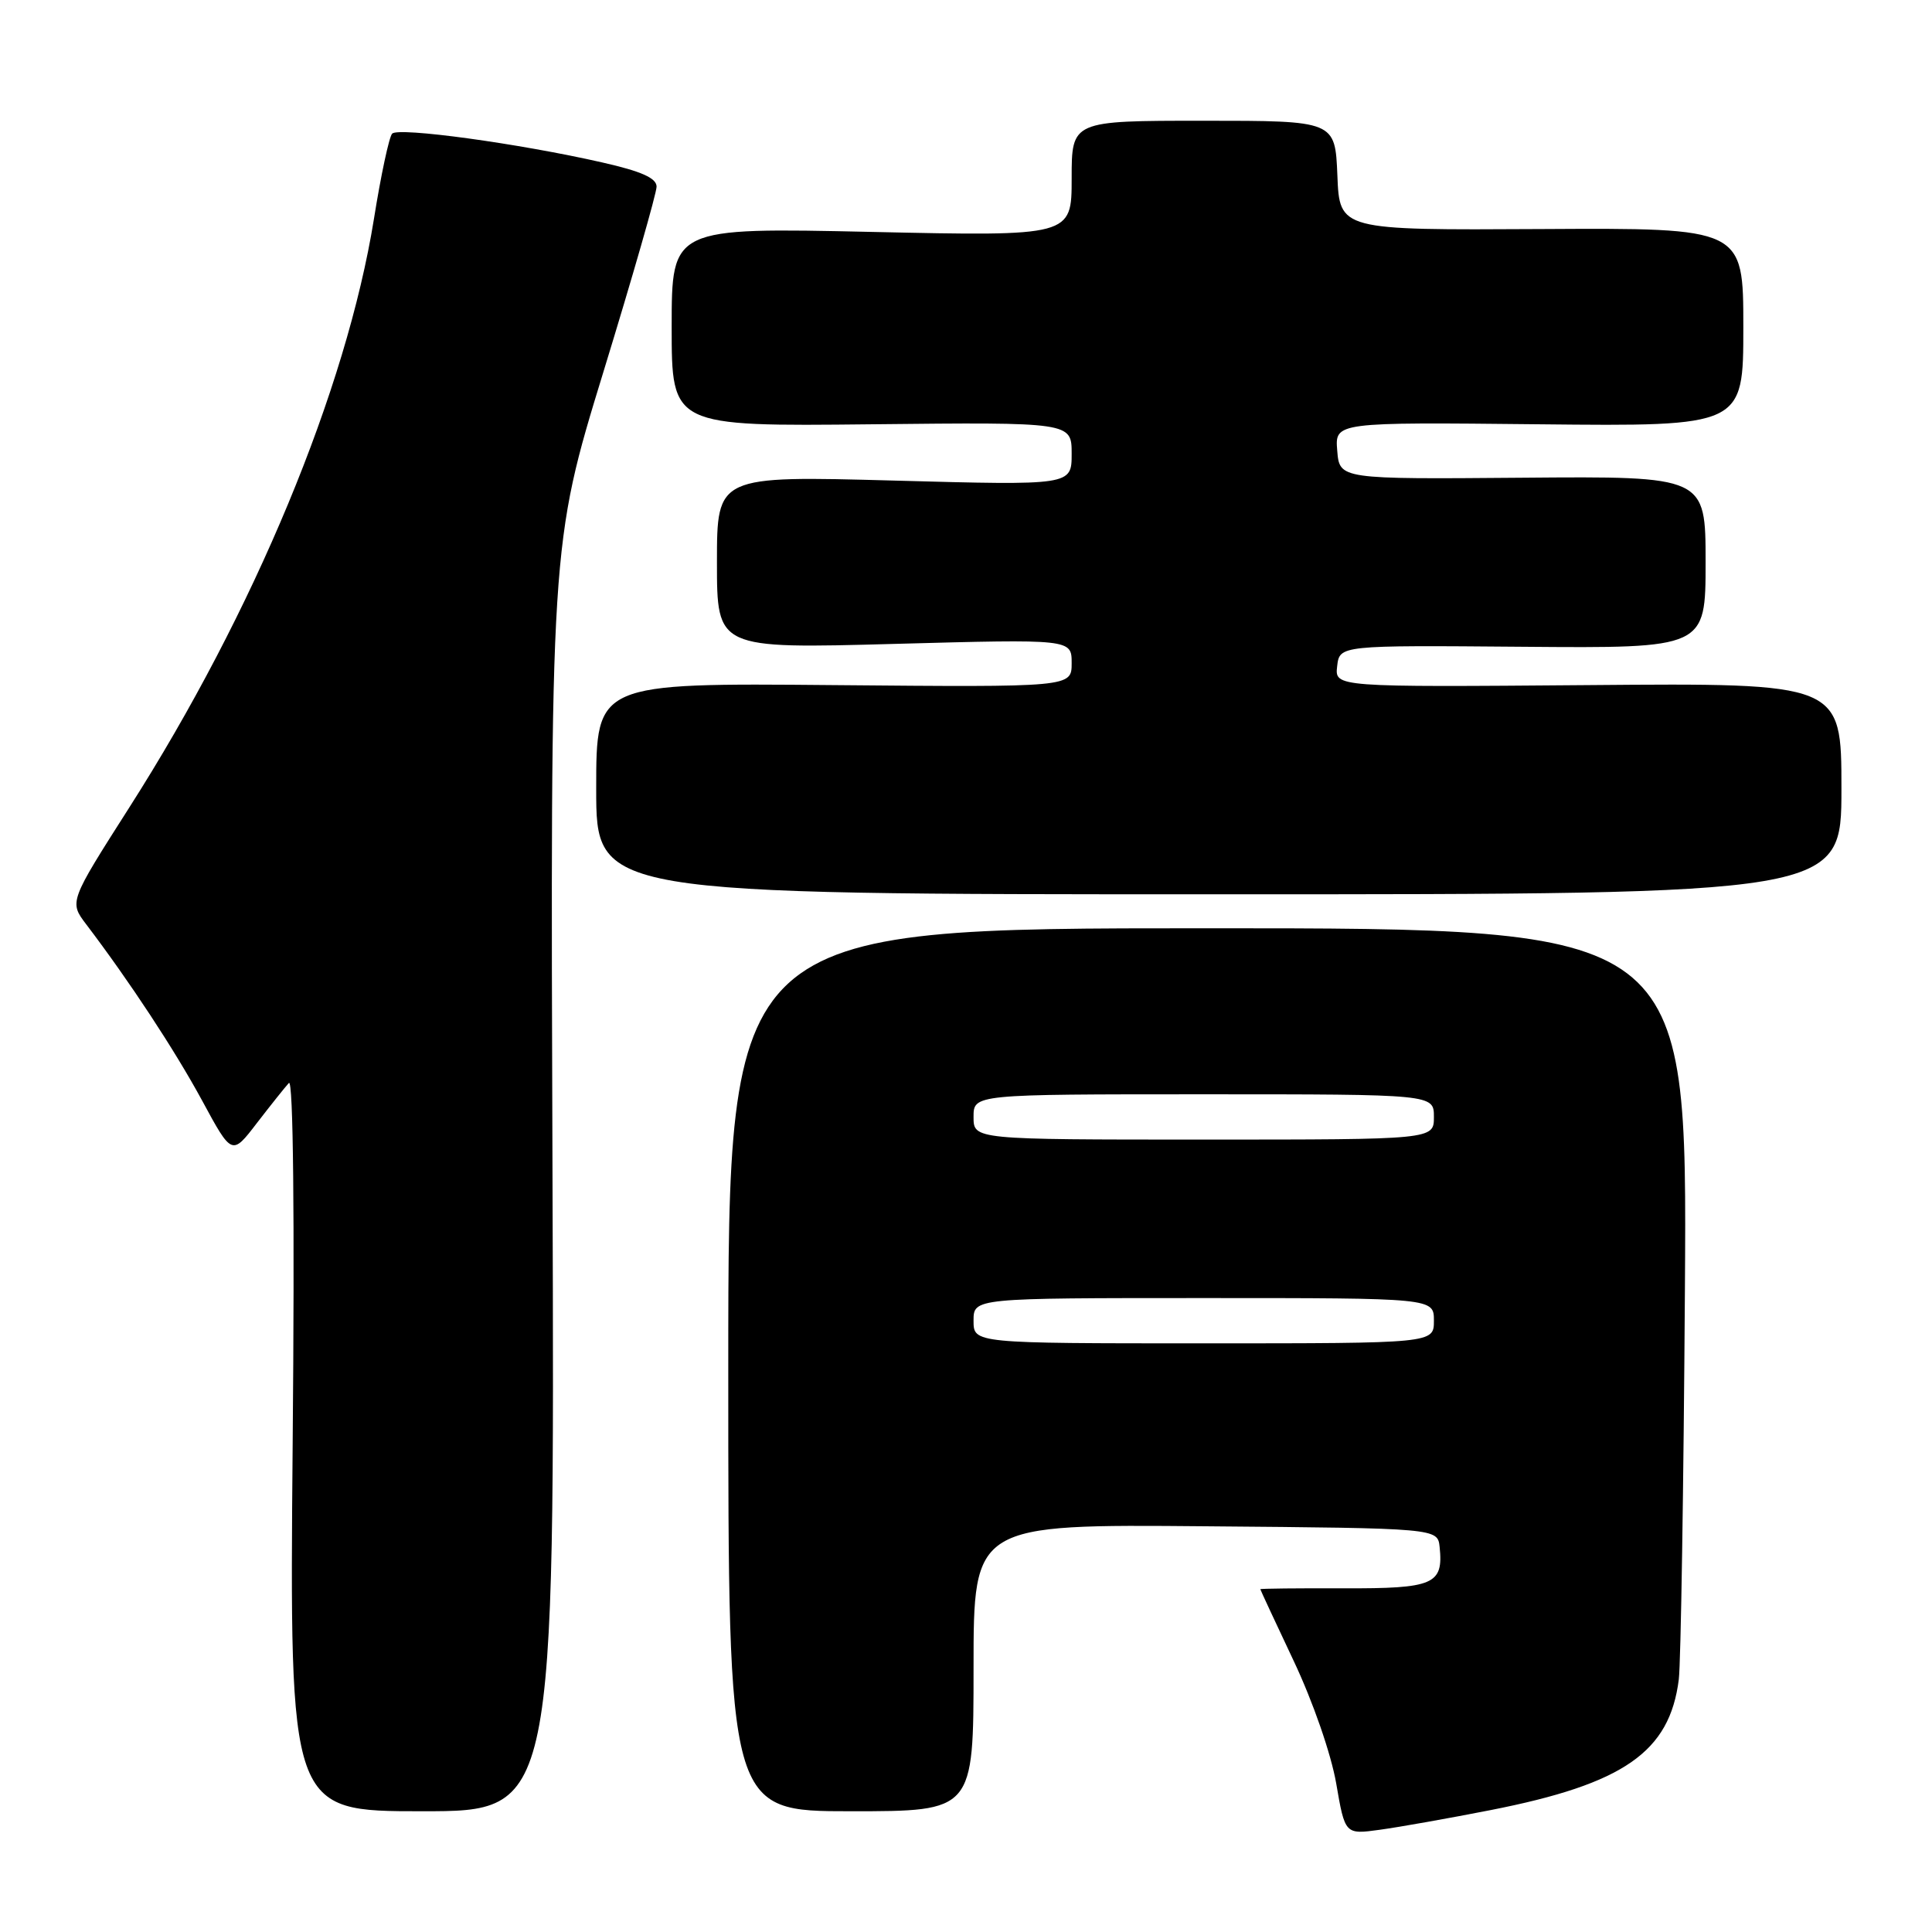 <?xml version="1.0" encoding="UTF-8" standalone="no"?>
<!DOCTYPE svg PUBLIC "-//W3C//DTD SVG 1.1//EN" "http://www.w3.org/Graphics/SVG/1.1/DTD/svg11.dtd" >
<svg xmlns="http://www.w3.org/2000/svg" xmlns:xlink="http://www.w3.org/1999/xlink" version="1.1" viewBox="0 0 256 256">
 <g >
 <path fill="currentColor"
d=" M 197.50 239.85 C 215.16 236.38 221.24 232.16 222.45 222.53 C 222.72 220.31 223.09 197.01 223.26 170.75 C 223.57 123.00 223.57 123.00 160.03 123.00 C 96.50 123.00 96.50 123.00 96.50 181.50 C 96.50 240.00 96.50 240.00 112.75 240.00 C 129.00 240.00 129.00 240.00 129.00 220.99 C 129.00 201.97 129.00 201.97 159.75 202.24 C 190.50 202.50 190.50 202.50 190.76 205.00 C 191.27 209.95 189.99 210.50 178.03 210.46 C 171.96 210.44 167.00 210.49 167.00 210.58 C 167.00 210.66 169.00 214.95 171.44 220.12 C 173.98 225.50 176.37 232.40 177.05 236.29 C 178.22 243.09 178.22 243.09 182.86 242.45 C 185.41 242.10 192.00 240.93 197.50 239.85 Z  M 73.21 156.11 C 72.92 72.22 72.92 72.22 79.96 49.26 C 83.83 36.64 87.00 25.60 87.00 24.73 C 87.00 23.60 84.99 22.70 79.82 21.53 C 68.76 19.01 52.77 16.82 51.96 17.71 C 51.56 18.14 50.47 23.22 49.55 29.00 C 45.90 51.64 33.67 81.08 17.13 107.00 C 9.16 119.50 9.16 119.50 11.44 122.50 C 17.17 130.05 23.13 139.11 26.77 145.81 C 30.73 153.13 30.73 153.13 34.04 148.81 C 35.87 146.44 37.77 144.05 38.28 143.50 C 38.86 142.88 39.05 161.21 38.78 191.25 C 38.36 240.00 38.36 240.00 55.93 240.00 C 73.50 240.00 73.50 240.00 73.21 156.11 Z  M 244.00 104.50 C 244.00 90.50 244.00 90.50 210.43 90.78 C 176.86 91.05 176.86 91.05 177.18 88.28 C 177.50 85.50 177.50 85.50 201.75 85.70 C 226.00 85.90 226.00 85.90 226.00 74.50 C 226.00 63.10 226.00 63.10 201.75 63.30 C 177.50 63.50 177.50 63.50 177.19 59.72 C 176.88 55.94 176.88 55.94 203.94 56.22 C 231.00 56.50 231.00 56.50 231.00 43.35 C 231.00 30.20 231.00 30.20 204.25 30.35 C 177.50 30.50 177.50 30.50 177.21 23.25 C 176.91 16.00 176.91 16.00 159.46 16.00 C 142.00 16.00 142.00 16.00 142.00 23.65 C 142.00 31.31 142.00 31.31 115.50 30.73 C 89.00 30.15 89.00 30.15 89.00 43.33 C 89.00 56.50 89.00 56.50 115.50 56.22 C 142.00 55.94 142.00 55.94 142.00 60.13 C 142.00 64.32 142.00 64.32 118.50 63.68 C 95.00 63.04 95.00 63.04 95.00 74.50 C 95.00 85.96 95.00 85.96 118.50 85.32 C 142.00 84.68 142.00 84.68 142.00 87.87 C 142.00 91.06 142.00 91.06 110.50 90.78 C 79.00 90.50 79.00 90.50 79.00 104.50 C 79.00 118.50 79.00 118.50 161.50 118.50 C 244.00 118.50 244.00 118.50 244.00 104.50 Z  M 129.00 175.00 C 129.00 172.00 129.00 172.00 159.50 172.00 C 190.00 172.00 190.00 172.00 190.00 175.00 C 190.00 178.00 190.00 178.00 159.50 178.00 C 129.00 178.00 129.00 178.00 129.00 175.00 Z  M 129.00 148.00 C 129.00 145.00 129.00 145.00 159.50 145.00 C 190.00 145.00 190.00 145.00 190.00 148.00 C 190.00 151.00 190.00 151.00 159.50 151.00 C 129.00 151.00 129.00 151.00 129.00 148.00 Z "/>
</g>
</svg>